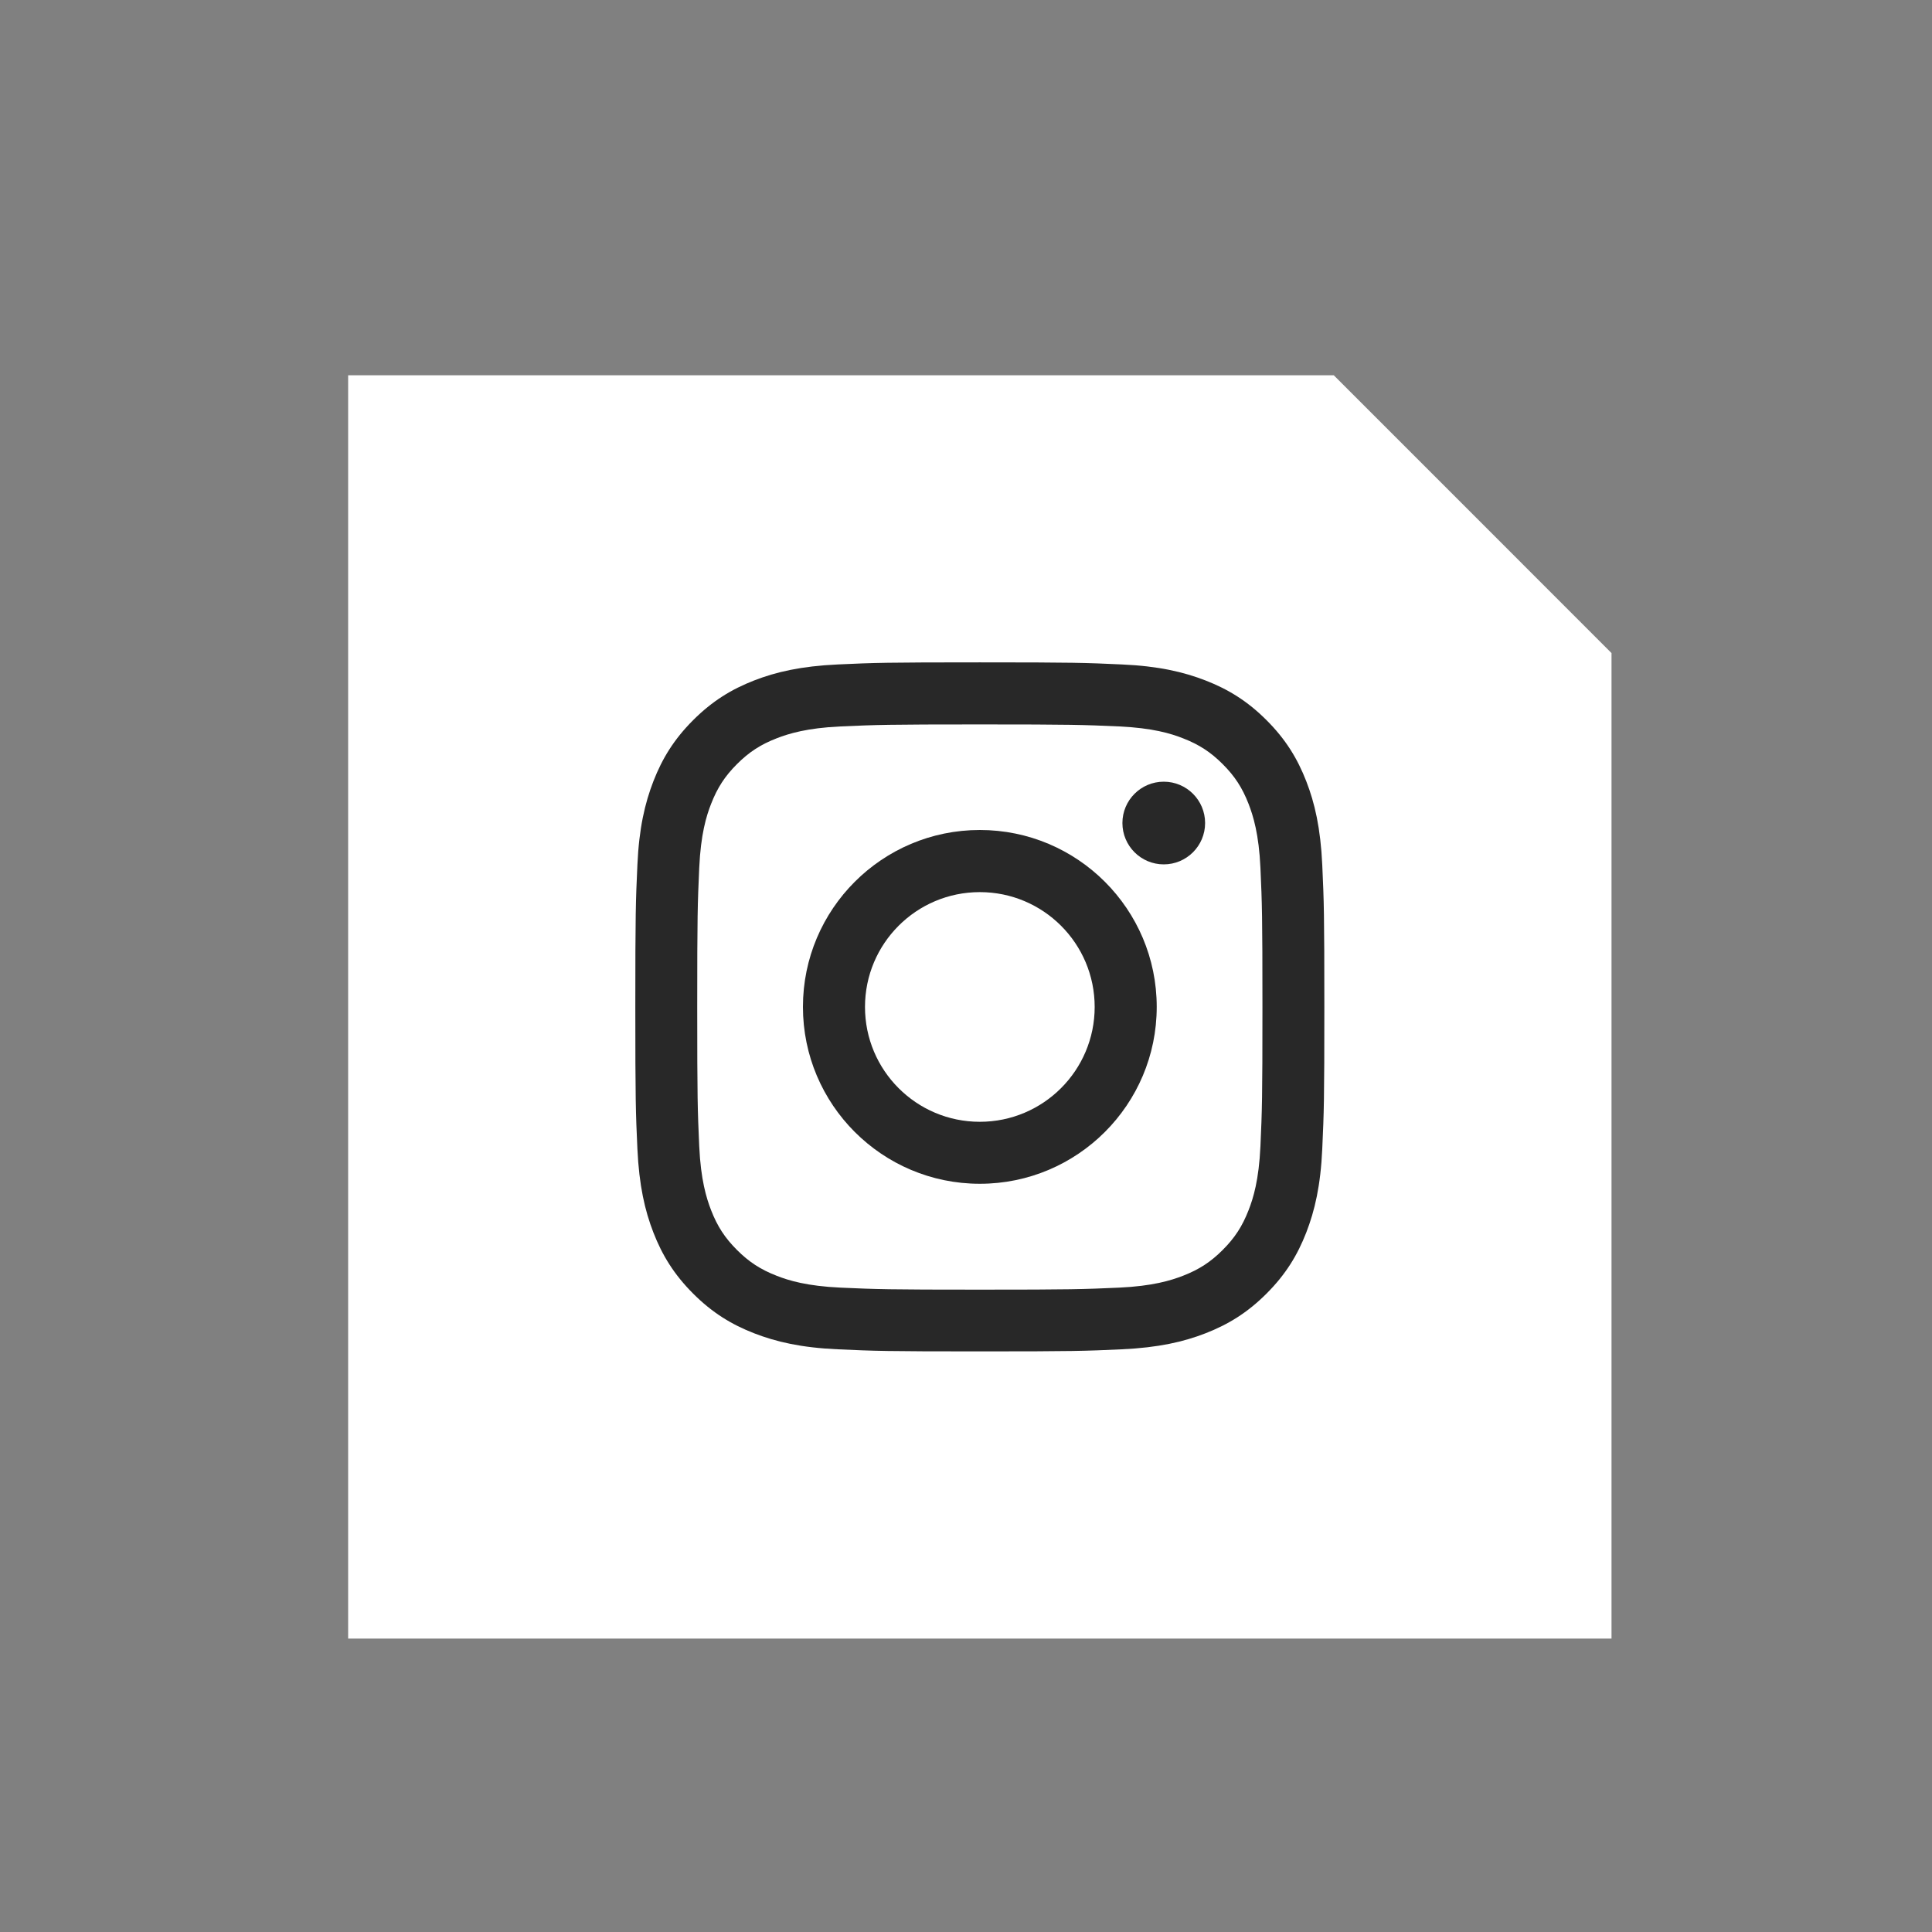 <svg viewBox="0 0 250 250" xmlns="http://www.w3.org/2000/svg"><rect x="0" y="0" width="250" height="250" fill="#808080" stroke="none"/><path d="M190.56 66.53l-17.97-17.97H45.05v163.47h163.48V84.51z" fill="#fff"/><g fill="#282828"><path d="M126.79 93.74c11.9 0 13.31.05 18.02.26 4.35.2 6.71.92 8.28 1.54 2.08.81 3.57 1.78 5.13 3.34s2.53 3.05 3.34 5.13c.61 1.57 1.34 3.93 1.54 8.28.21 4.7.26 6.11.26 18.02s-.05 13.31-.26 18.02c-.2 4.35-.92 6.71-1.54 8.28-.81 2.08-1.78 3.57-3.34 5.13s-3.05 2.53-5.13 3.34c-1.57.61-3.93 1.34-8.28 1.54-4.7.21-6.11.26-18.02.26s-13.32-.05-18.02-.26c-4.35-.2-6.71-.92-8.28-1.54-2.08-.81-3.57-1.78-5.13-3.34s-2.53-3.05-3.34-5.13c-.61-1.57-1.34-3.93-1.54-8.28-.21-4.7-.26-6.11-.26-18.02s.05-13.31.26-18.02c.2-4.35.92-6.71 1.54-8.28.81-2.08 1.78-3.57 3.34-5.13s3.05-2.53 5.13-3.34c1.57-.61 3.93-1.34 8.28-1.54 4.7-.21 6.11-.26 18.02-.26m0-8.03c-12.11 0-13.63.05-18.38.27s-7.99.97-10.82 2.07c-2.93 1.14-5.42 2.66-7.9 5.14s-4 4.97-5.14 7.9c-1.1 2.84-1.86 6.08-2.07 10.82-.22 4.76-.27 6.27-.27 18.38s.05 13.63.27 18.38.97 7.99 2.07 10.82c1.14 2.93 2.66 5.42 5.14 7.9s4.97 4 7.9 5.14c2.84 1.1 6.08 1.86 10.82 2.07 4.76.22 6.27.27 18.38.27s13.63-.05 18.38-.27 7.99-.97 10.82-2.07c2.93-1.14 5.42-2.66 7.9-5.14s4-4.97 5.14-7.9c1.1-2.84 1.86-6.08 2.07-10.82.22-4.76.27-6.27.27-18.38s-.05-13.63-.27-18.38-.97-7.99-2.07-10.82c-1.14-2.93-2.66-5.42-5.14-7.9s-4.97-4-7.9-5.14c-2.84-1.1-6.08-1.86-10.82-2.07-4.76-.22-6.27-.27-18.38-.27z"/><path d="M126.79 107.4c-12.64 0-22.89 10.25-22.89 22.89s10.25 22.89 22.89 22.89 22.89-10.25 22.89-22.89-10.25-22.89-22.89-22.89zm0 37.76c-8.21 0-14.86-6.65-14.86-14.86s6.65-14.86 14.86-14.86 14.86 6.65 14.86 14.86c0 8.2-6.65 14.86-14.86 14.86z"/><circle cx="150.59" cy="106.5" r="5.35"/></g></svg>